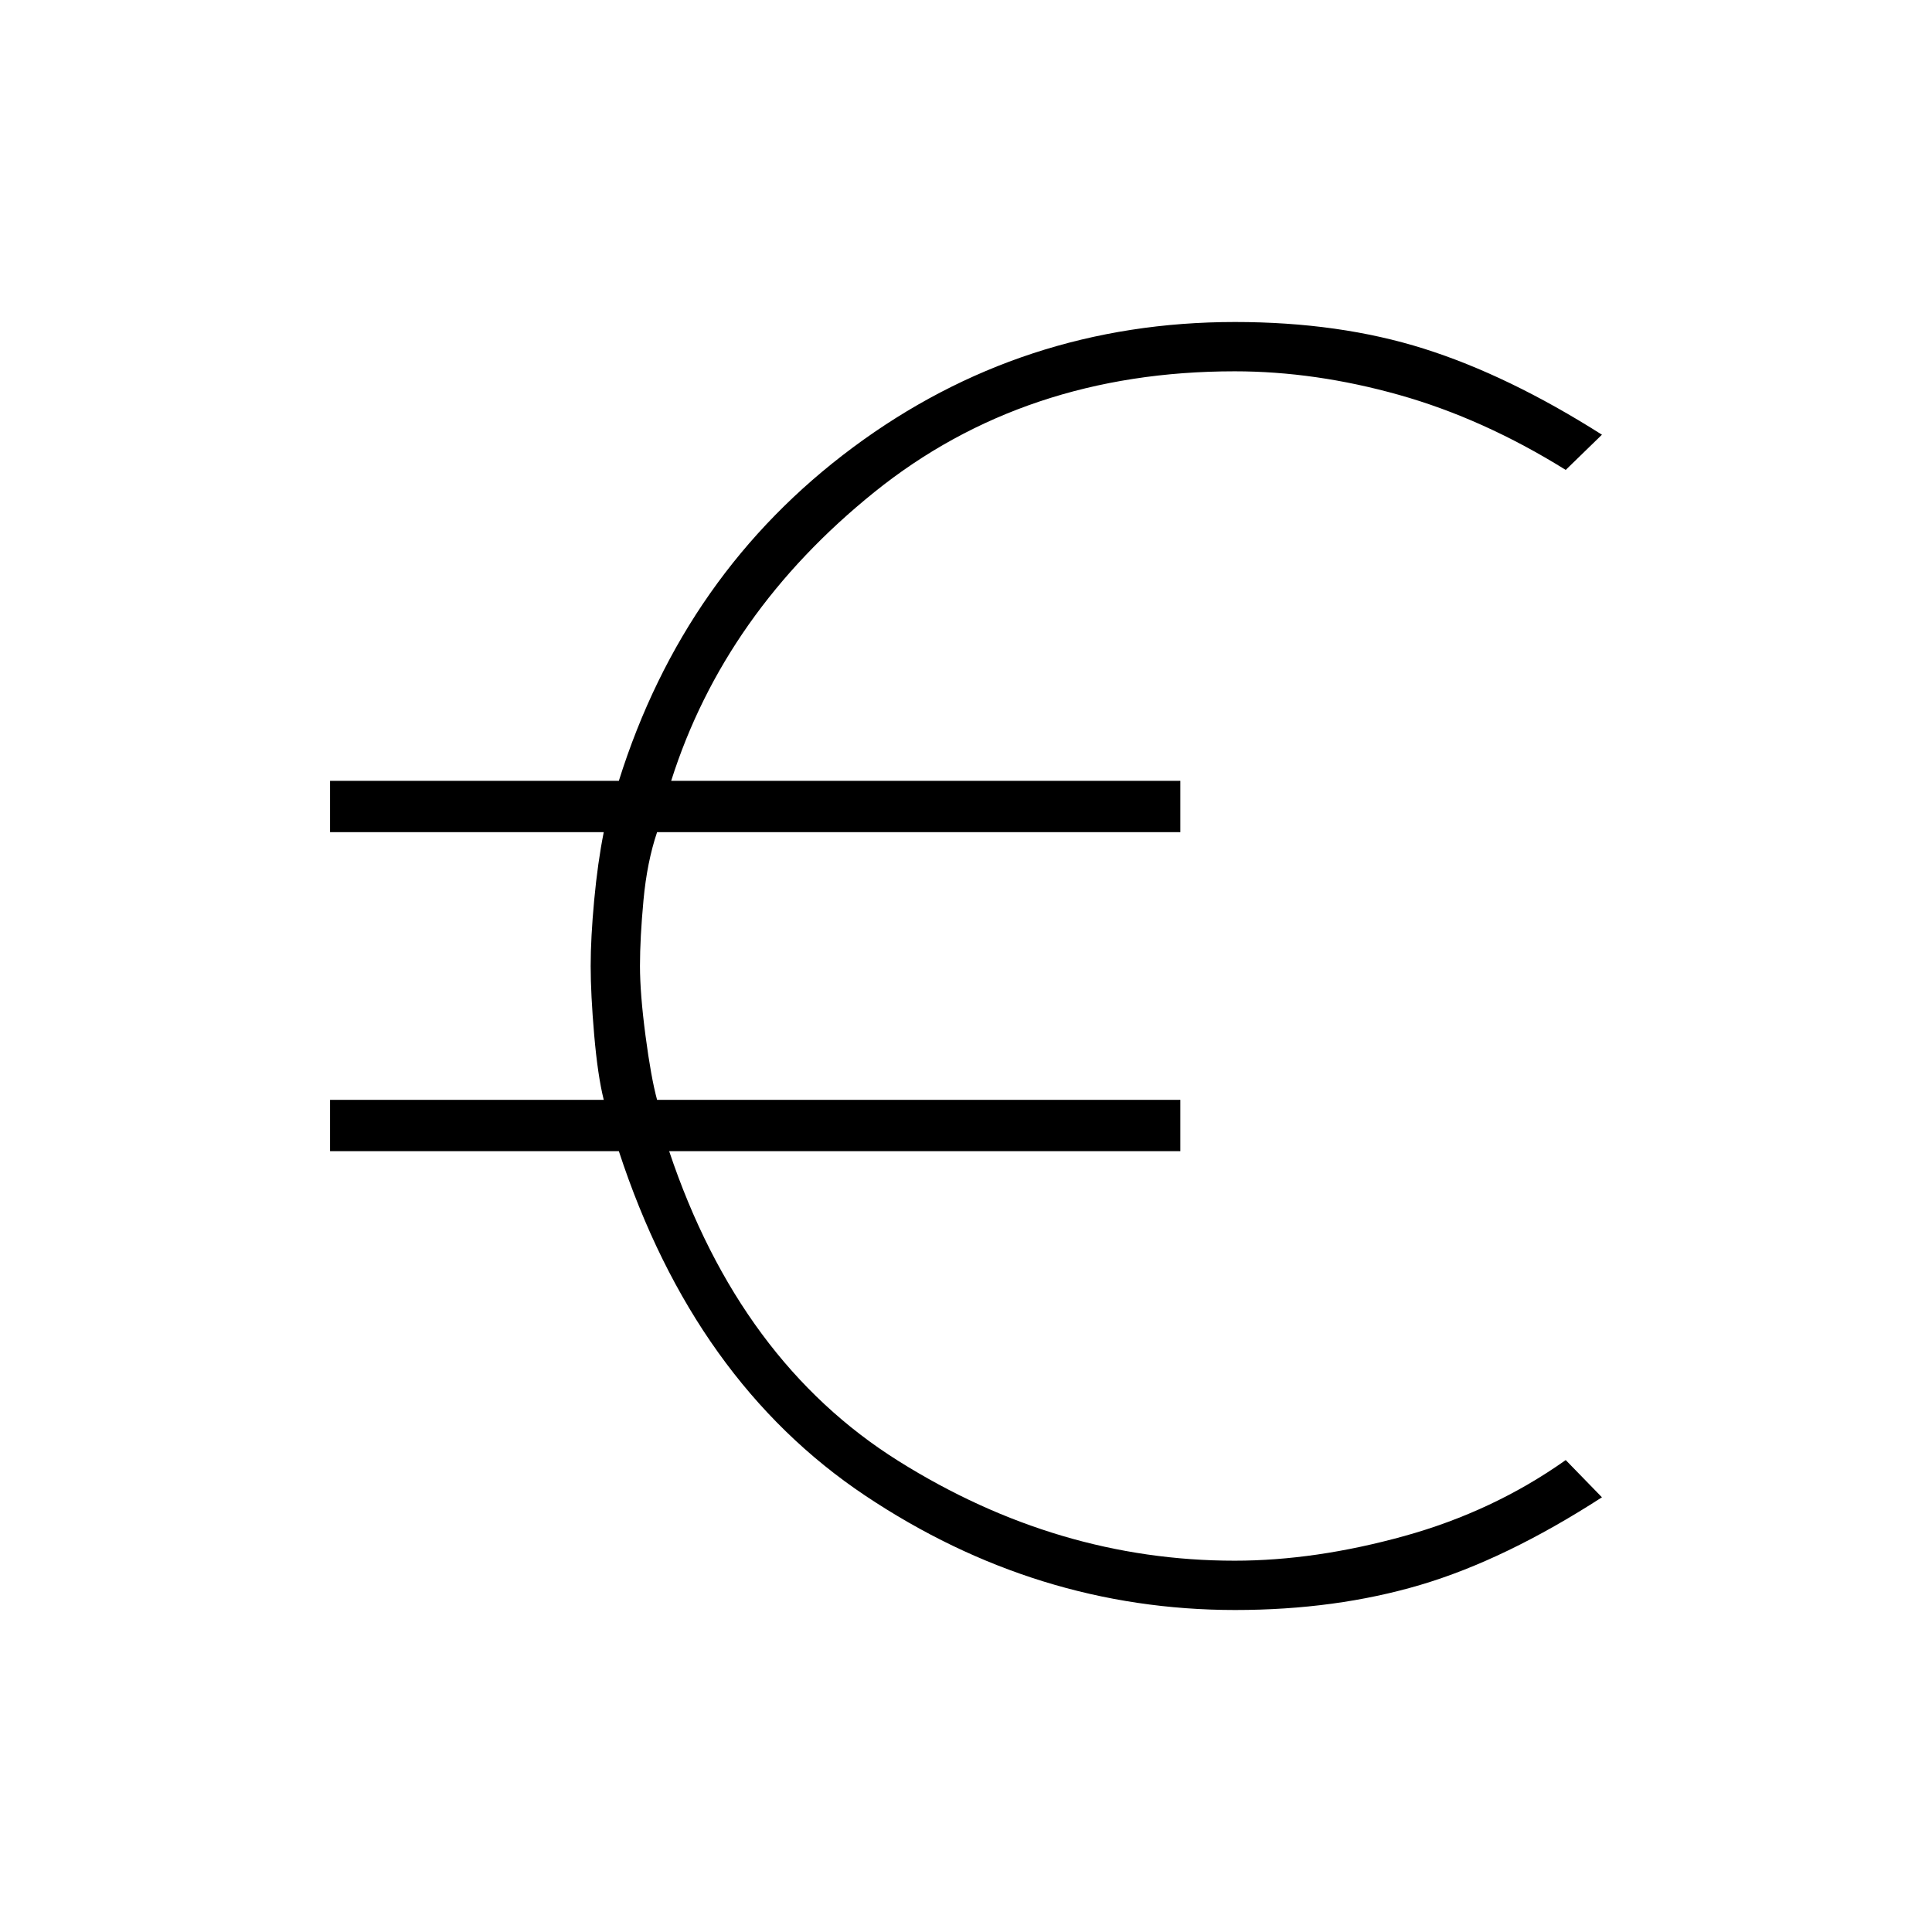 <svg xmlns="http://www.w3.org/2000/svg" height="24" viewBox="0 -960 960 960" width="24"><path d="M613.71-160q-98.71 0-183.75-56.81Q344.93-273.62 307.5-388H164v-25.5h136q-3-12-4.75-32.25T293.5-480q0-14 1.75-32.75T300-546.5H164V-572h143.5q32.46-103.38 116.34-165.69Q507.71-800 613.66-800q51.84 0 93.84 13.25T796-744l-18 17.5q-41-25.5-82.73-37.25-41.74-11.75-81.77-11.75-104.5 0-179 60T333.5-572h253v25.5h-260q-5 14.84-6.75 33.71T318-480.08q0 13.84 2.75 34.71t5.75 31.87h260v25.5h-254q35 104.5 114 154t167 49.5q40.03 0 84.26-12.25Q742-209 778-234.5l18 18.5q-48 31-90.14 43.5-42.15 12.5-92.15 12.5Z"/></svg>